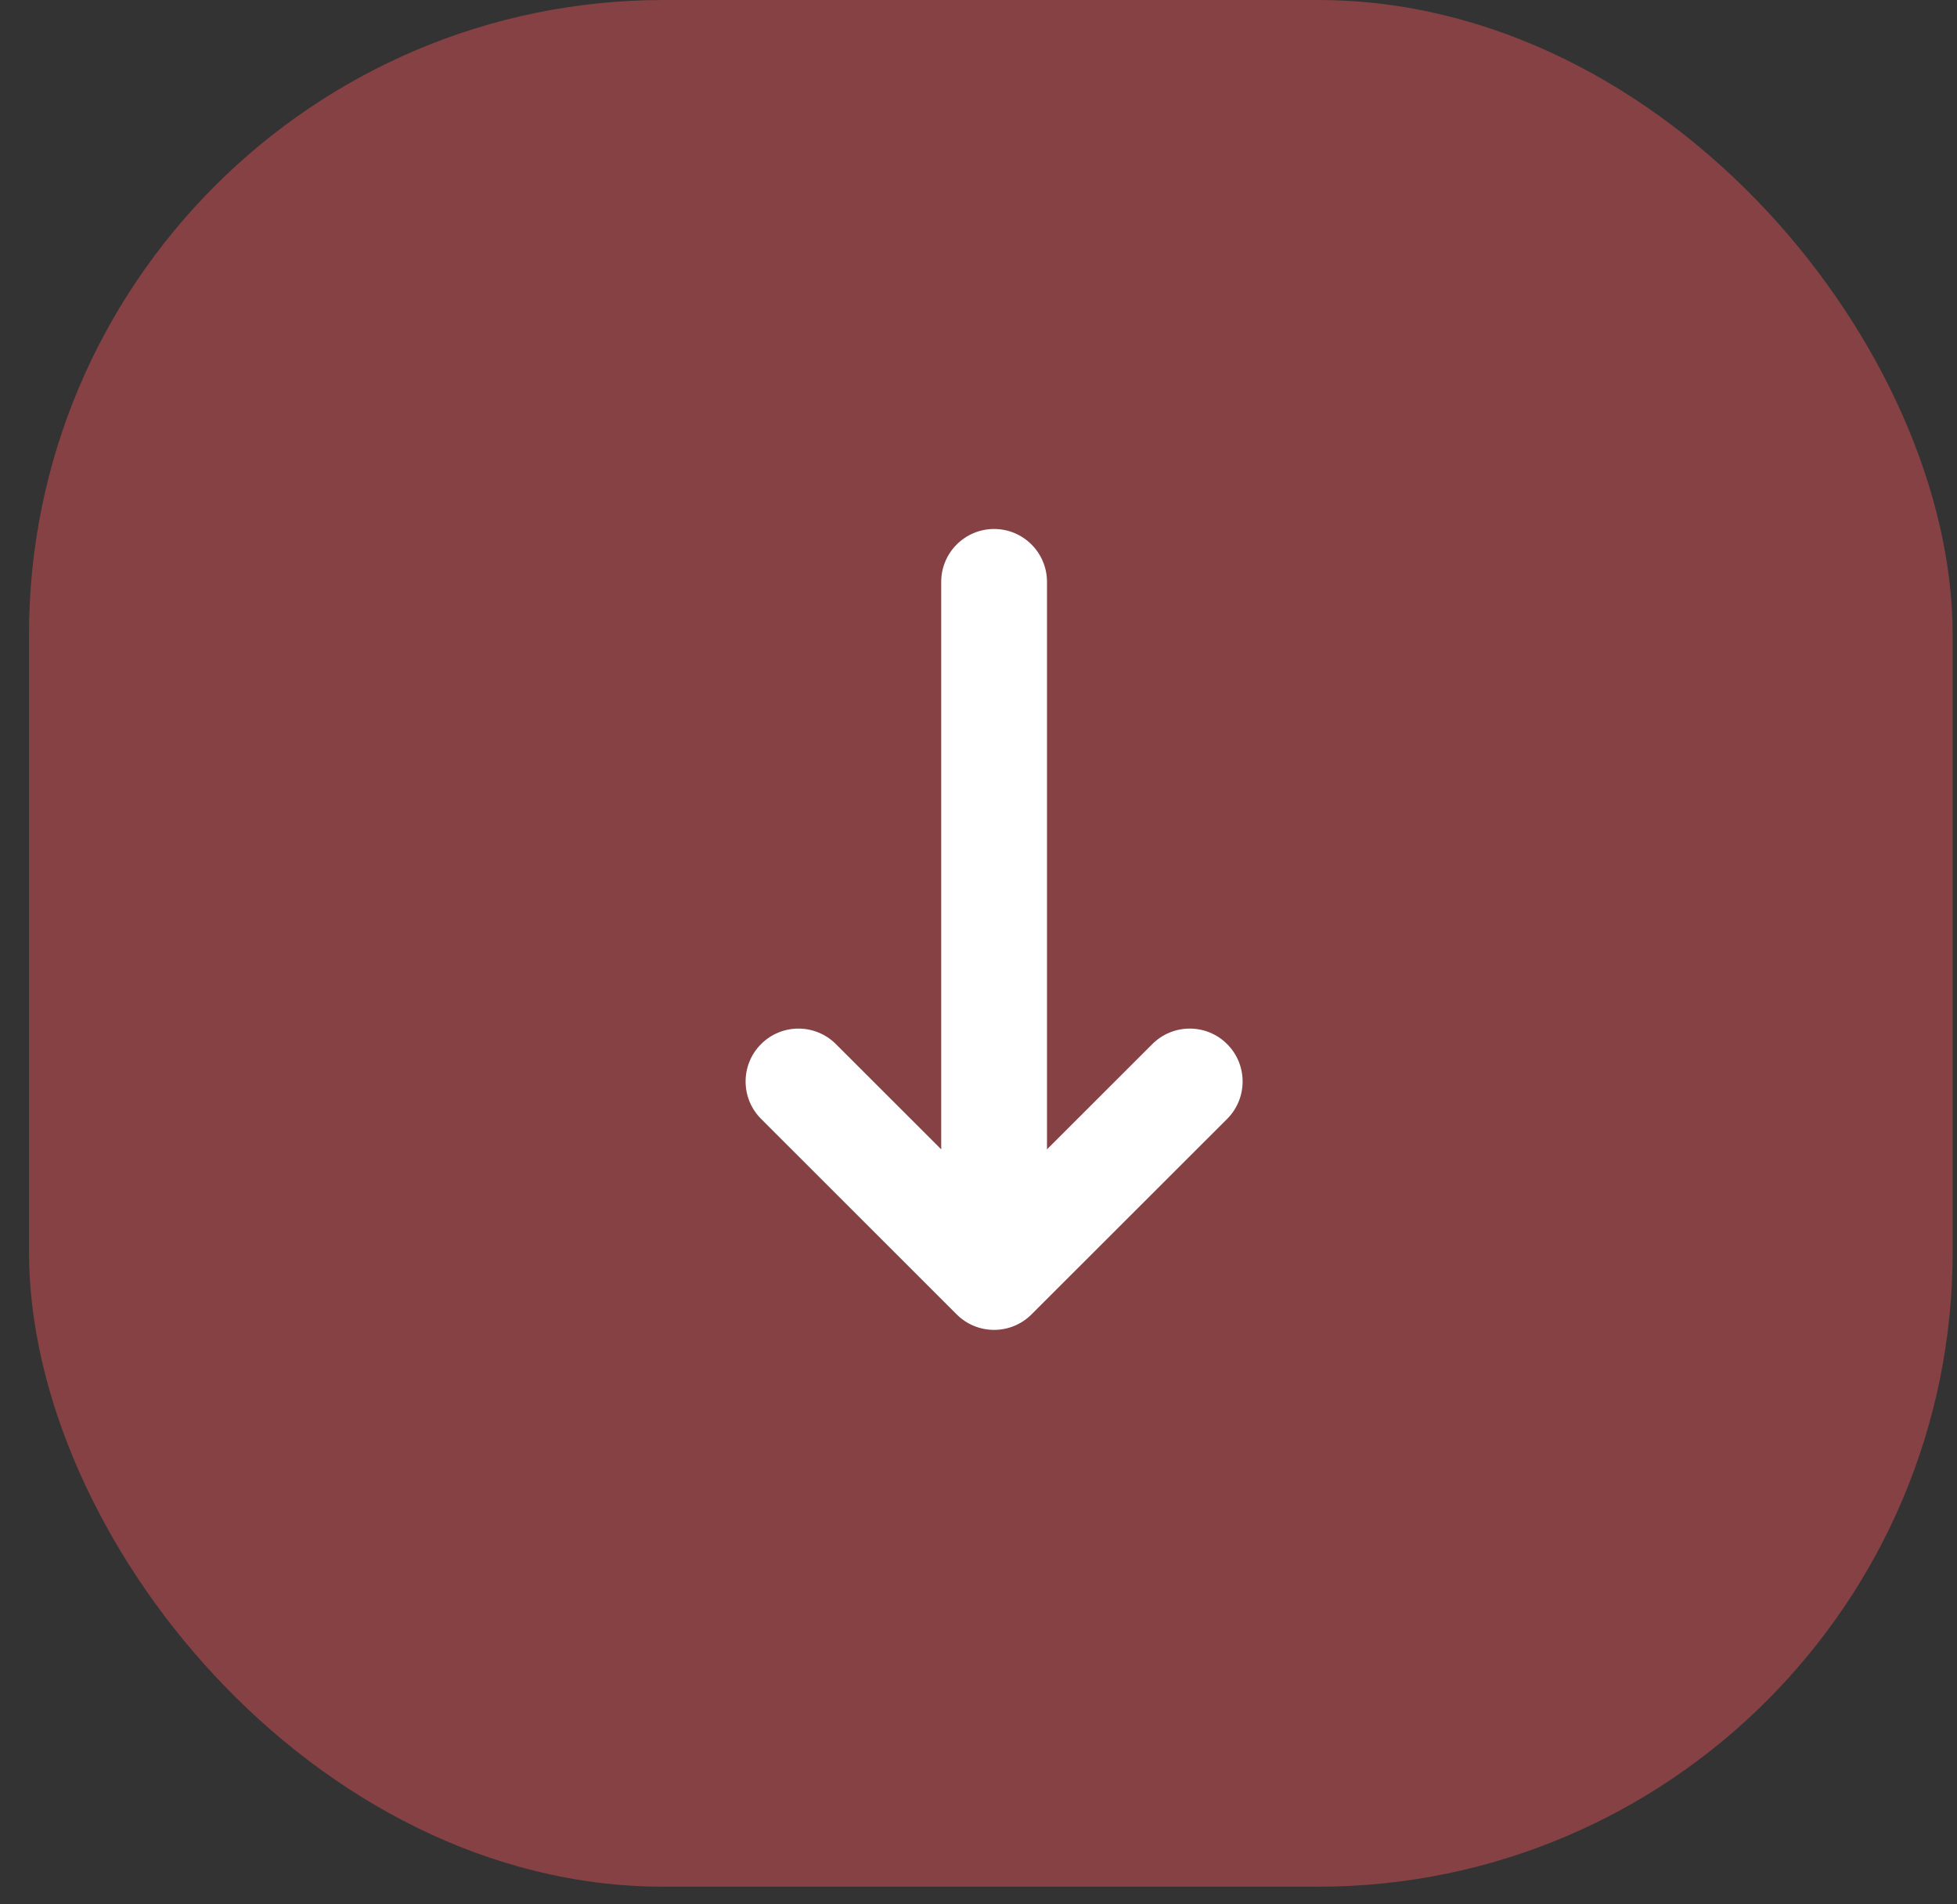 <svg width="37" height="36" viewBox="0 0 37 36" fill="none" xmlns="http://www.w3.org/2000/svg">
<rect x="0" y="0" width="37" height="36" fill="#333333" stroke="none"/>
<rect x="0.548" width="36.37" height="35.667" rx="12" fill="#FF565E" fill-opacity="0.4"/>
<path d="M23.201 21.152C23.591 20.762 23.591 20.128 23.201 19.738C22.811 19.347 22.178 19.347 21.787 19.737L23.201 21.152ZM18.088 23.433C17.698 23.823 17.697 24.456 18.088 24.847C18.478 25.238 19.111 25.238 19.502 24.848L18.088 23.433ZM18.088 24.848C18.479 25.238 19.112 25.238 19.503 24.847C19.893 24.456 19.893 23.823 19.502 23.433L18.088 24.848ZM15.803 19.737C15.412 19.347 14.779 19.347 14.389 19.738C13.999 20.128 13.999 20.762 14.39 21.152L15.803 19.737ZM17.795 24.14C17.795 24.693 18.243 25.14 18.795 25.14C19.347 25.14 19.795 24.693 19.795 24.14H17.795ZM19.795 11C19.795 10.448 19.347 10 18.795 10C18.243 10 17.795 10.448 17.795 11H19.795ZM21.787 19.737L18.088 23.433L19.502 24.848L23.201 21.152L21.787 19.737ZM19.502 23.433L15.803 19.737L14.39 21.152L18.088 24.848L19.502 23.433ZM19.795 24.14V11H17.795V24.14H19.795Z" fill="white"/>
</svg>
